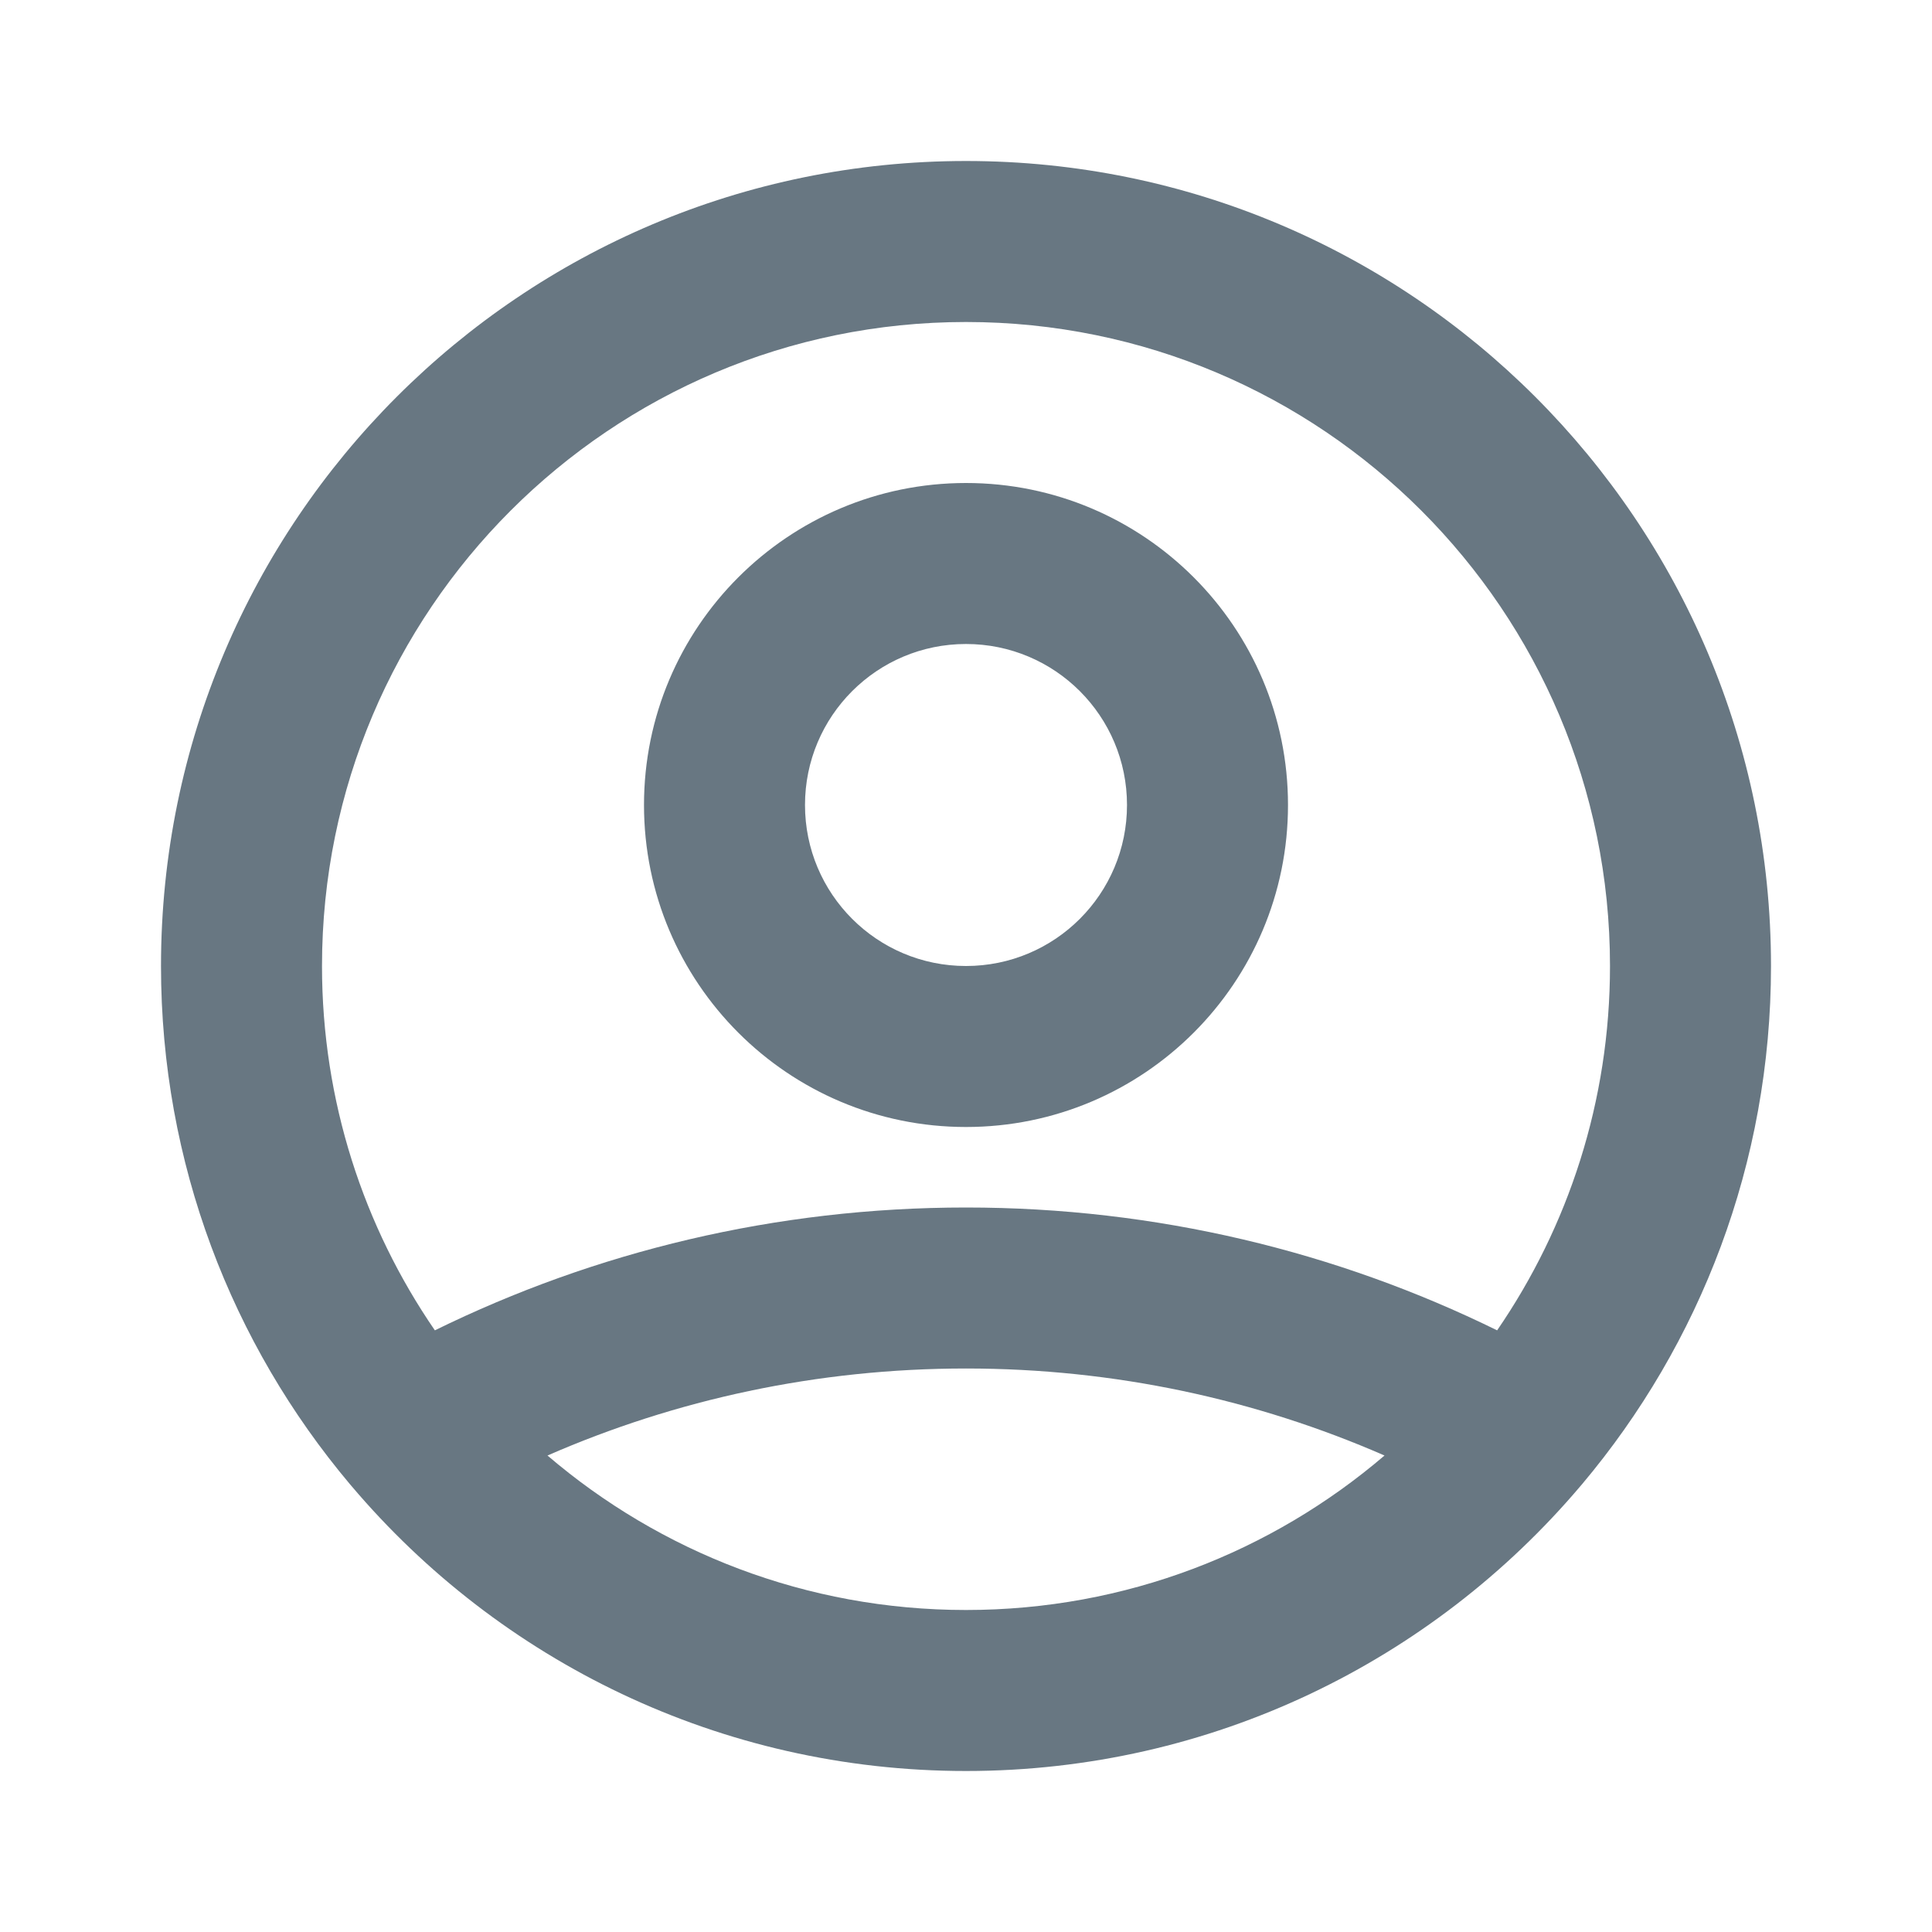 <svg width="24" height="24" viewBox="0 0 24 24" fill="none" xmlns="http://www.w3.org/2000/svg">
<path fill-rule="evenodd" clip-rule="evenodd" d="M12 4C7.582 4 4 7.582 4 12C4 13.68 4.518 15.239 5.402 16.526C7.394 15.548 9.634 15 12 15C14.366 15 16.606 15.548 18.598 16.526C19.482 15.238 20 13.68 20 12C20 7.582 16.418 4 12 4ZM19.654 18.436C21.118 16.696 22 14.451 22 12C22 6.477 17.523 2 12 2C6.477 2 2 6.477 2 12C2 14.451 2.882 16.696 4.346 18.436C4.354 18.445 4.362 18.455 4.37 18.464C6.204 20.627 8.942 22 12 22C15.058 22 17.796 20.627 19.63 18.464C19.638 18.455 19.646 18.445 19.654 18.436ZM17.199 18.081C15.607 17.386 13.85 17 12 17C10.15 17 8.393 17.386 6.801 18.081C8.2 19.277 10.015 20 12 20C13.985 20 15.8 19.277 17.199 18.081ZM12 8C10.895 8 10 8.895 10 10C10 11.105 10.895 12 12 12C13.105 12 14 11.105 14 10C14 8.895 13.105 8 12 8ZM8 10C8 7.791 9.791 6 12 6C14.209 6 16 7.791 16 10C16 12.209 14.209 14 12 14C9.791 14 8 12.209 8 10Z" fill="#687782"/>
</svg>
